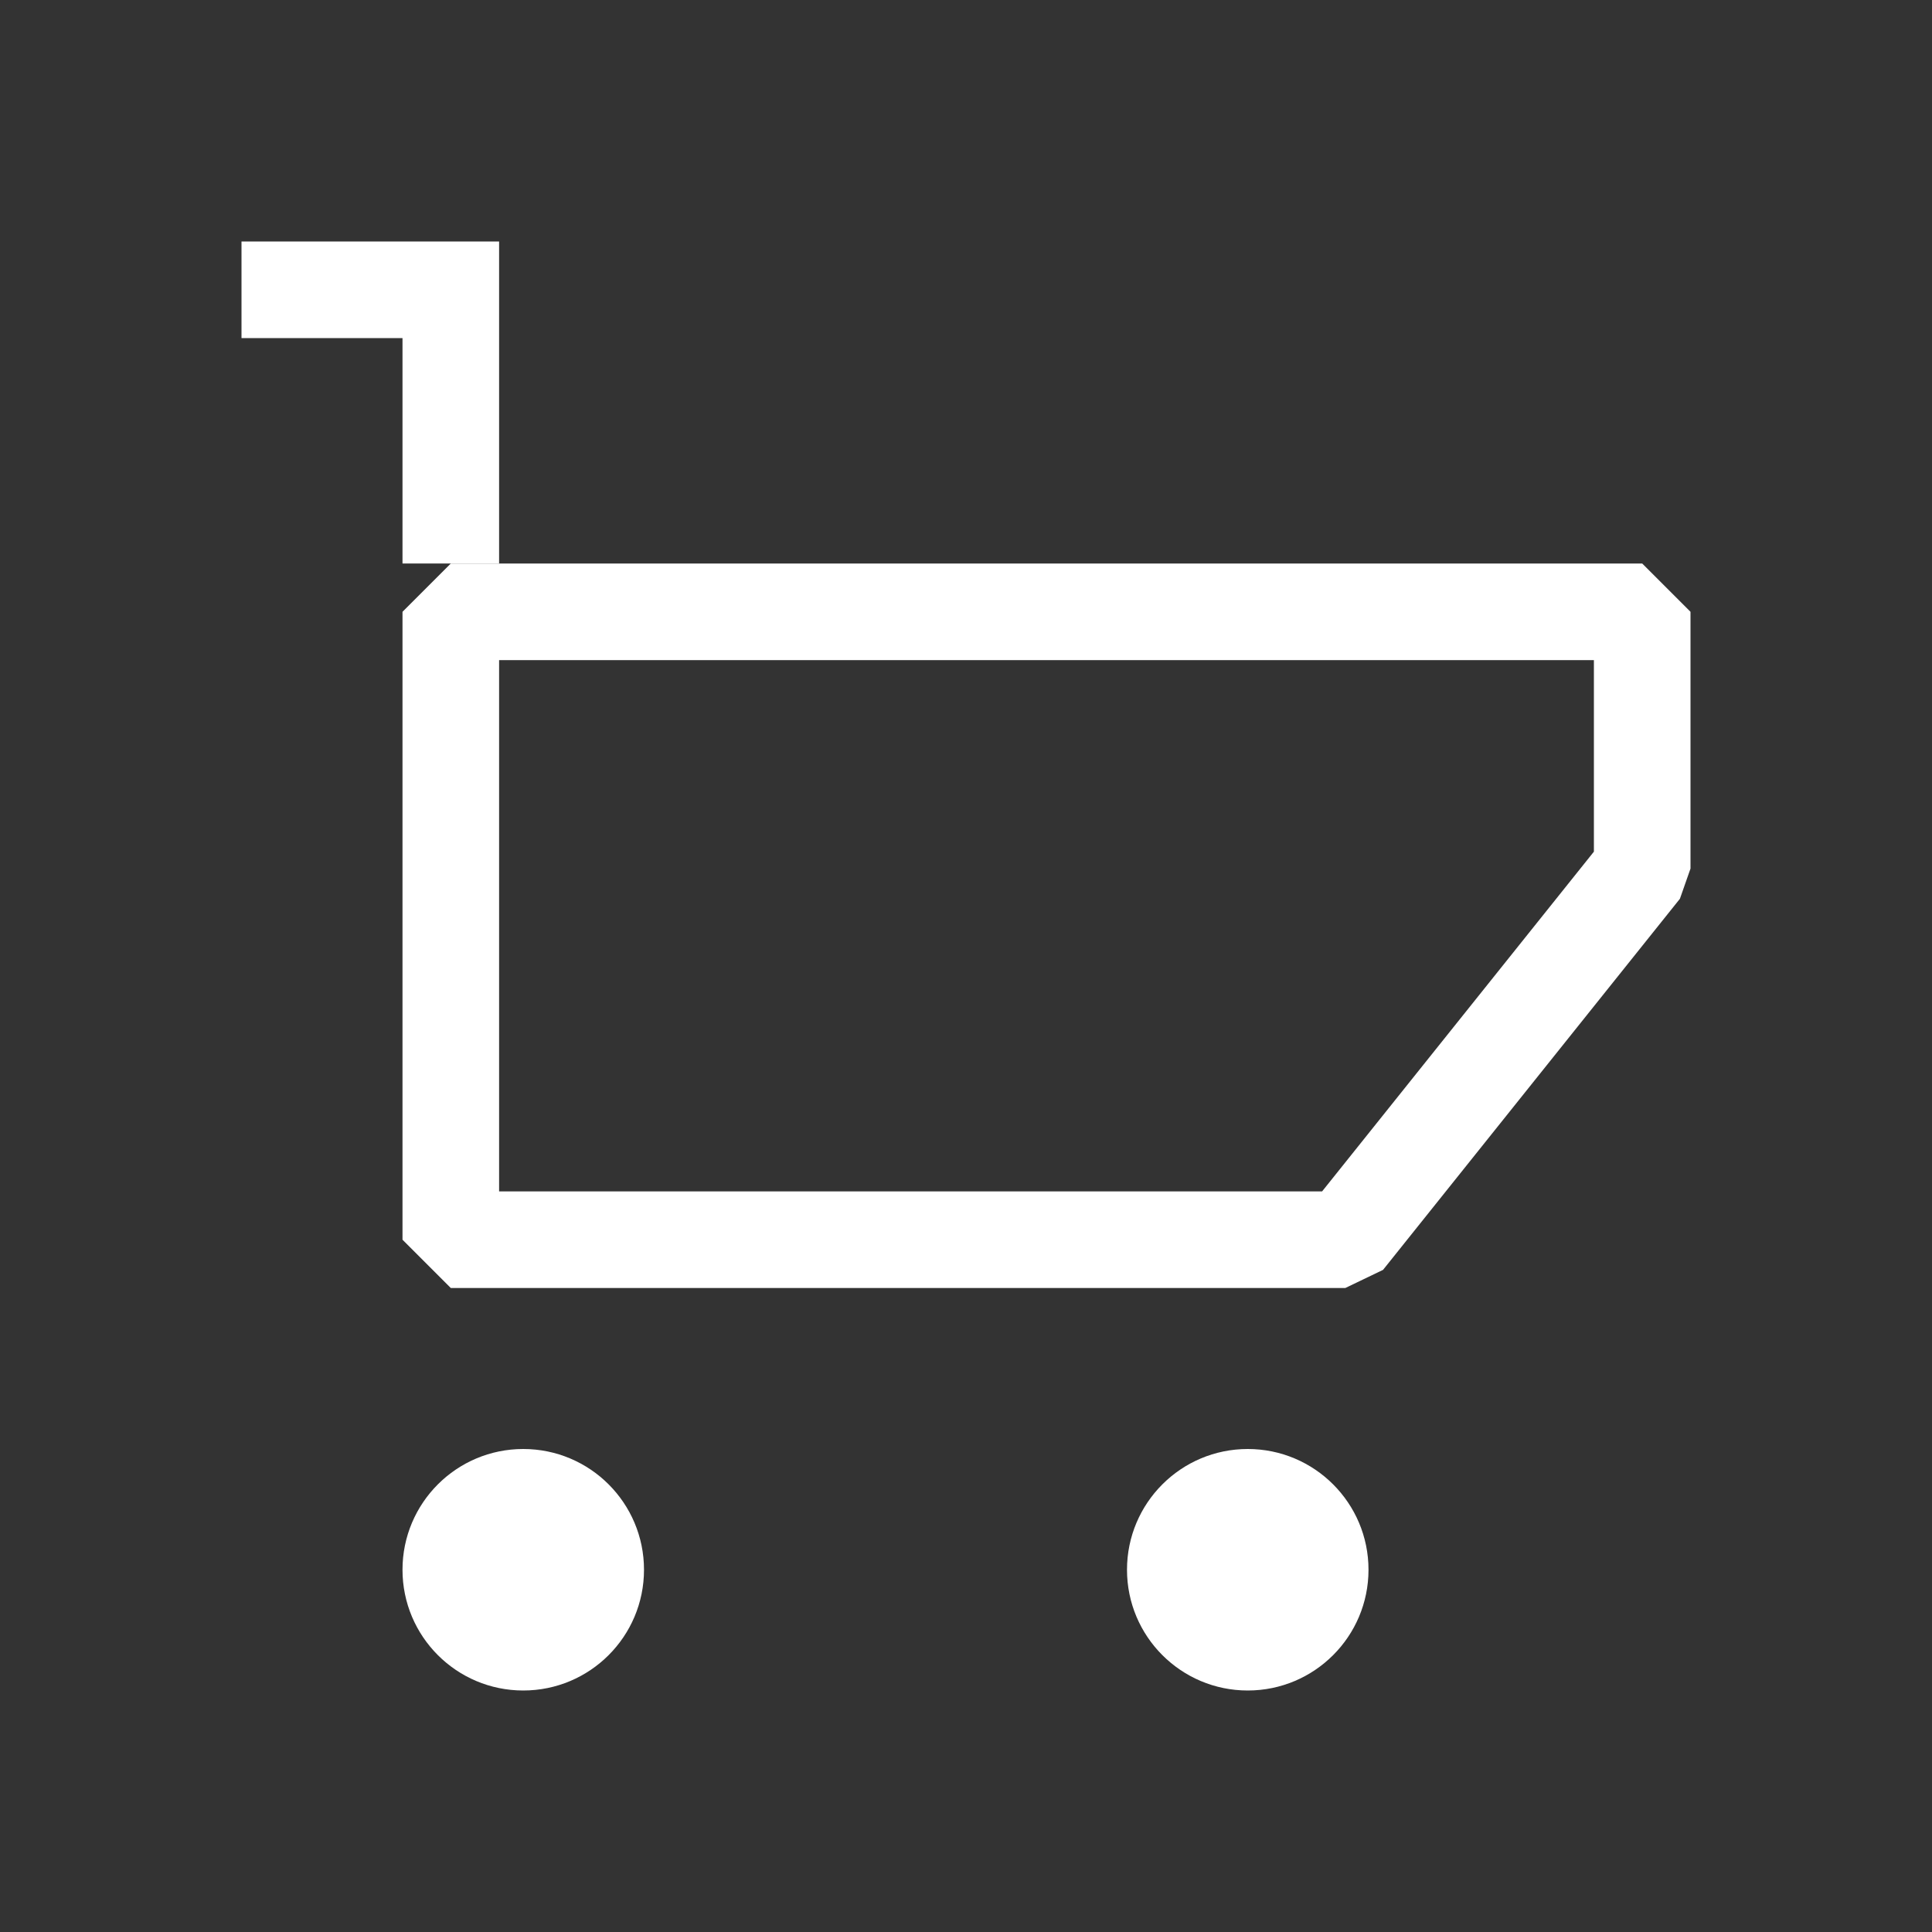 <svg width="24" height="24" viewBox="0 0 24 24" fill="none" xmlns="http://www.w3.org/2000/svg">
<rect x="0" y="0" width="24" height="24" fill="#333333" stroke="none"/>
<path d="M5.6 7.6H20.4V10.79L16.712 15.4H5.6V7.6Z" stroke="white" stroke-width="1.2" stroke-linejoin="bevel"/>
<circle cx="6.5" cy="19.5" r="1.5" fill="white"/>
<circle cx="15.5" cy="19.5" r="1.5" fill="white"/>
<path fill-rule="evenodd" clip-rule="evenodd" d="M5 4.2H3V3H6V3H6.2V7H5V4.2Z" fill="white"/>
</svg>
